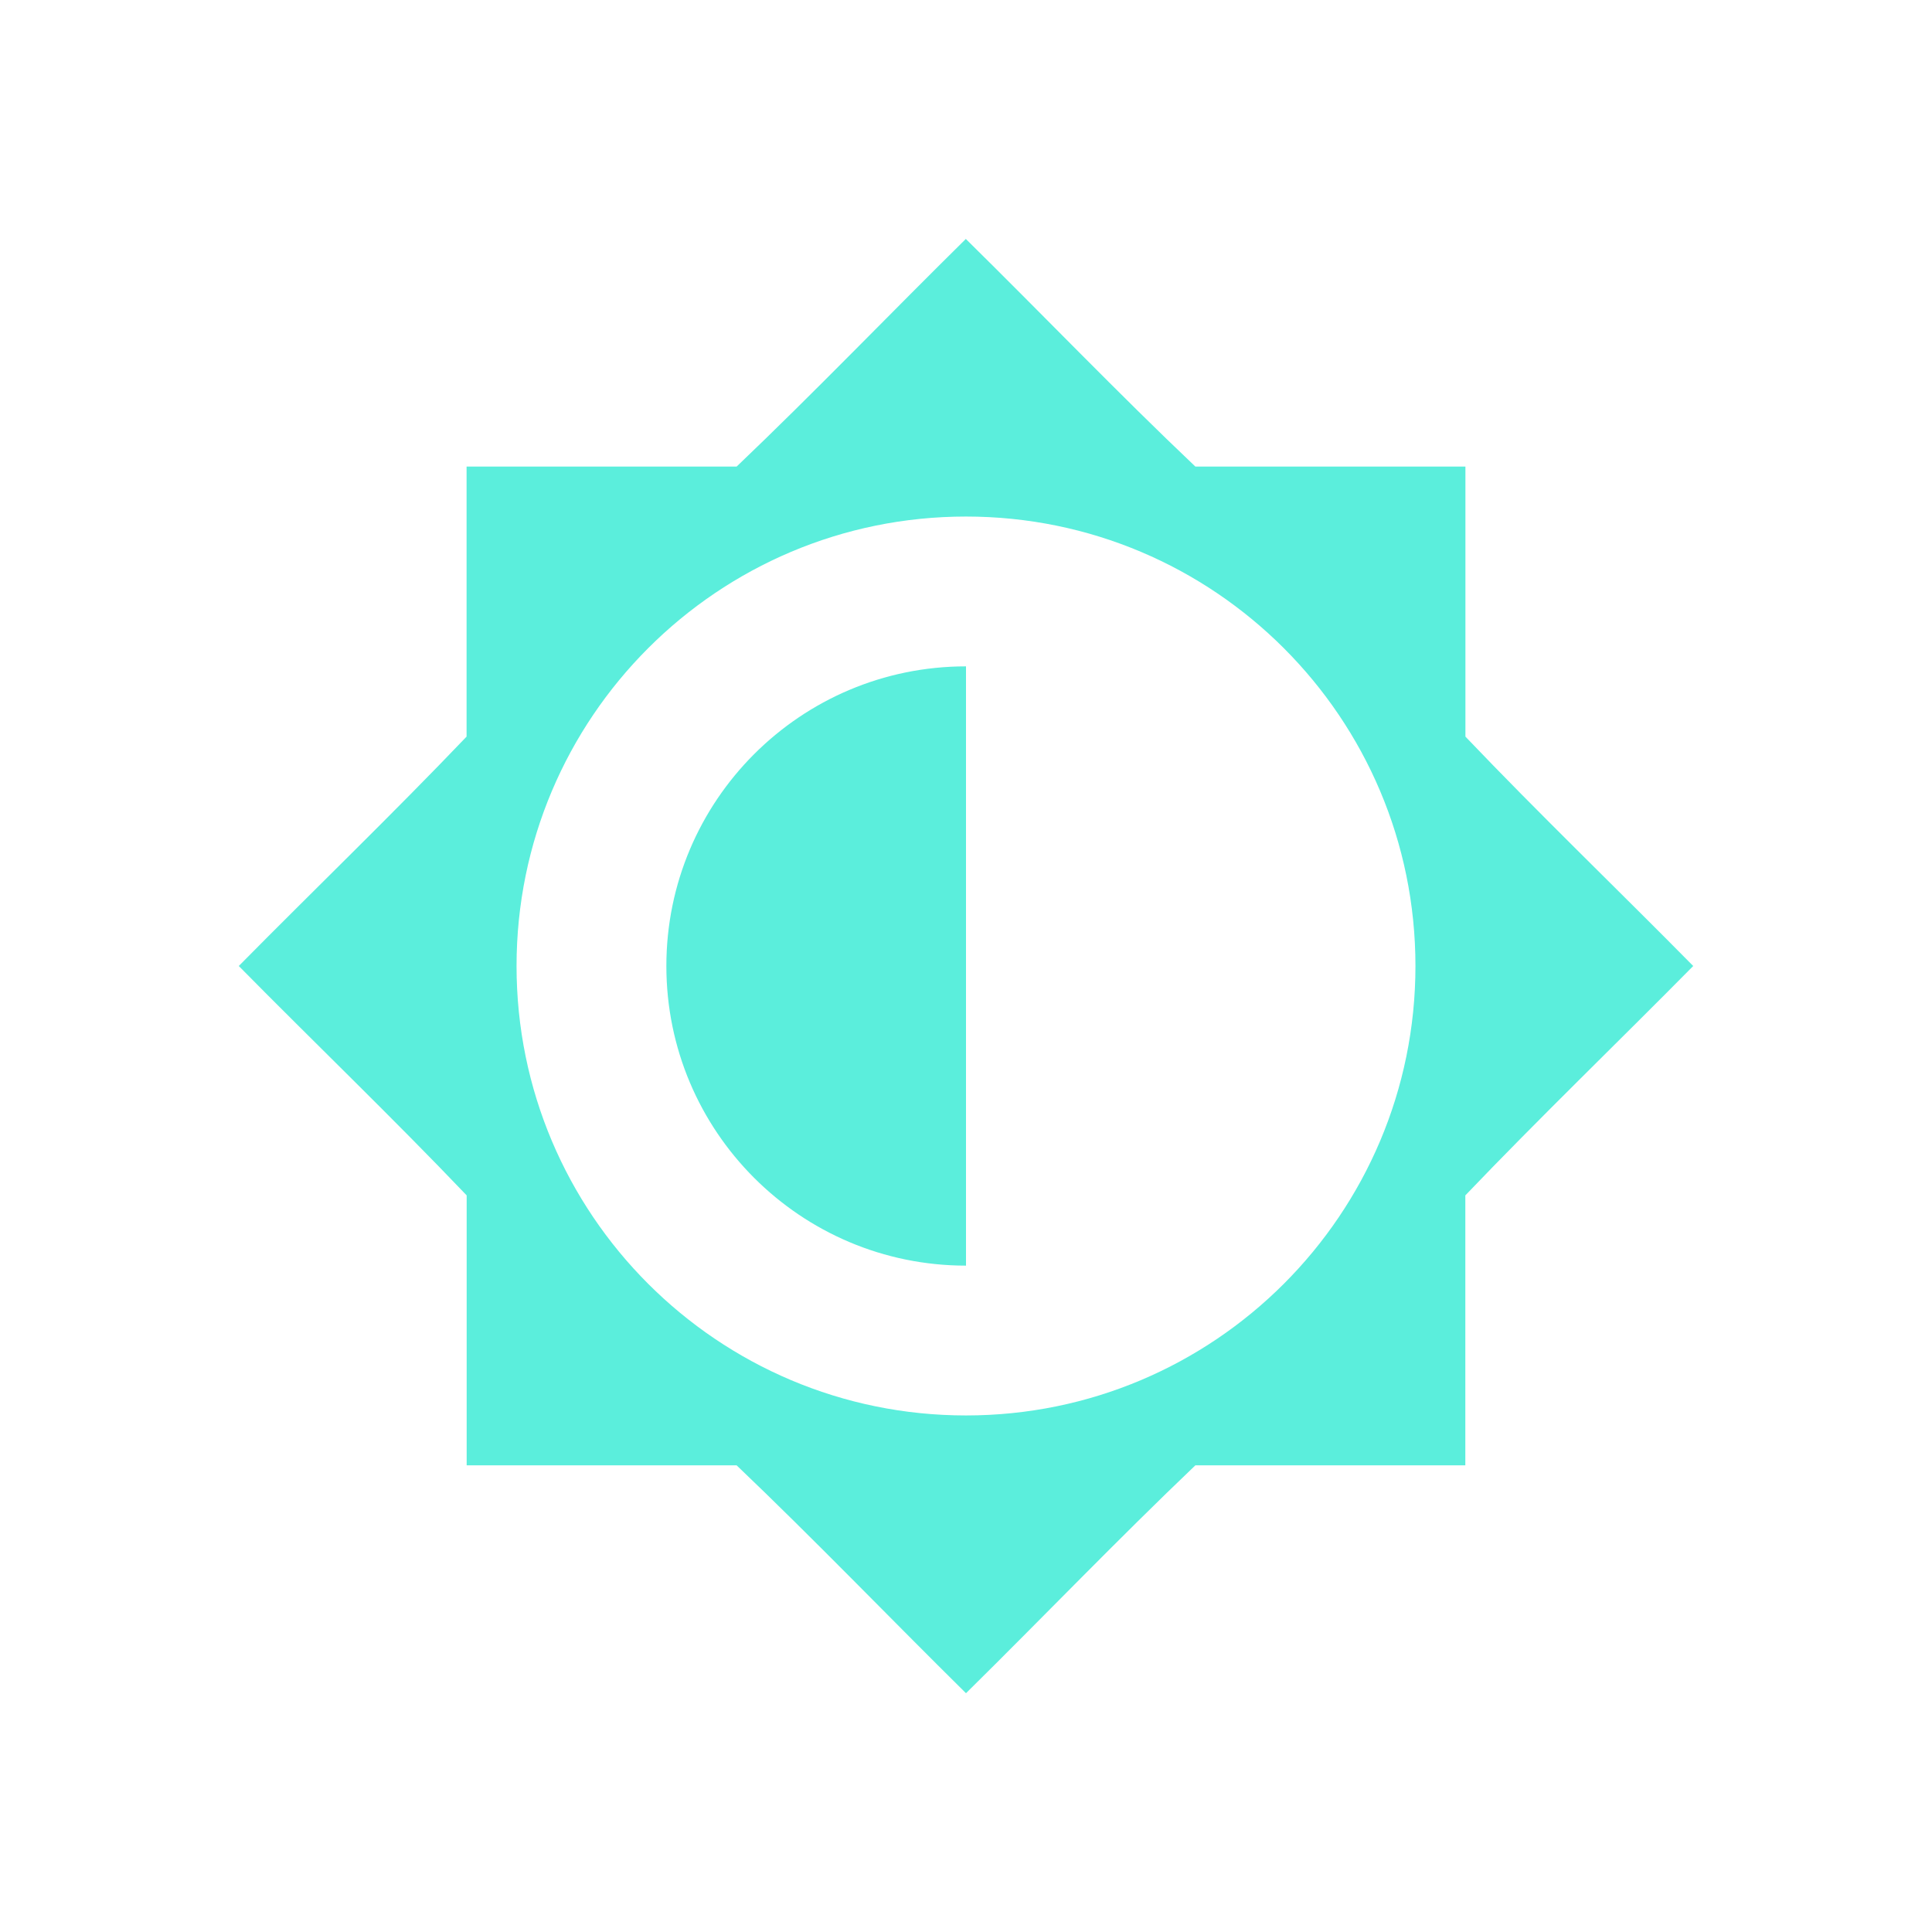 <?xml version="1.0" encoding="UTF-8" standalone="no"?>
<!-- Created with Inkscape (http://www.inkscape.org/) -->

<svg
   xmlns:dc="http://purl.org/dc/elements/1.1/"
   xmlns:cc="http://creativecommons.org/ns#"
   xmlns:rdf="http://www.w3.org/1999/02/22-rdf-syntax-ns#"
   xmlns:svg="http://www.w3.org/2000/svg"
   xmlns="http://www.w3.org/2000/svg"
   xmlns:xlink="http://www.w3.org/1999/xlink"
   xmlns:sodipodi="http://sodipodi.sourceforge.net/DTD/sodipodi-0.dtd"
   xmlns:inkscape="http://www.inkscape.org/namespaces/inkscape"
   version="1.1"
   width="100%"
   height="100%"
   viewBox="0 0 22 22"
   id="svg"
   inkscape:version="0.92.4 (5da689c313, 2019-01-14)"
   sodipodi:docname="video.svg">
  <sodipodi:namedview
     pagecolor="#ffffff"
     bordercolor="#666666"
     borderopacity="1"
     objecttolerance="10"
     gridtolerance="10"
     guidetolerance="10"
     inkscape:pageopacity="0"
     inkscape:pageshadow="2"
     inkscape:window-width="1366"
     inkscape:window-height="717"
     id="namedview13"
     showgrid="false"
     inkscape:zoom="5.9659091"
     inkscape:cx="11"
     inkscape:cy="11"
     inkscape:window-x="0"
     inkscape:window-y="25"
     inkscape:window-maximized="1"
     inkscape:current-layer="svg"
     inkscape:snap-bbox="true"
     inkscape:snap-bbox-midpoints="true"
     inkscape:bbox-paths="true"
     inkscape:bbox-nodes="true"
     inkscape:snap-bbox-edge-midpoints="true">
    <inkscape:grid
       type="xygrid"
       id="grid2990"
       empspacing="4"
       visible="true"
       enabled="true"
       snapvisiblegridlinesonly="true" />
  </sodipodi:namedview>
  <defs
     id="defs81">
    <style
       type="text/css"
       id="current-color-scheme">
      .ColorScheme-Text {
        color:#7B7C7E;
      }
      .ColorScheme-Background{
        color:#EFF0F1;
      }
      .ColorScheme-Highlight{
        color:#3DAEE6;
      }
      .ColorScheme-ViewText {
        color:#7B7C7E;
      }
      .ColorScheme-ViewBackground{
        color:#FCFCFC;
      }
      .ColorScheme-ViewHover {
        color:#3DAEE6;
      }
      .ColorScheme-ViewFocus{
        color:#1E92FF;
      }
      .ColorScheme-ButtonText {
        color:#7B7C7E;
      }
      .ColorScheme-ButtonBackground{
        color:#EFF0F1;
      }
      .ColorScheme-ButtonHover {
        color:#3DAEE6;
      }
      .ColorScheme-ButtonFocus{
        color:#1E92FF;
      }
</style>
    <linearGradient
       inkscape:collect="always"
       xlink:href="#linearGradient7992"
       id="linearGradient7865"
       gradientUnits="userSpaceOnUse"
       gradientTransform="matrix(1.25,0,0,1.2,-100.143,-103.494)"
       x1="401.571"
       y1="535.798"
       x2="401.571"
       y2="520.798" />
    <linearGradient
       id="linearGradient7992">
      <stop
         id="stop7994"
         offset="0"
         style="stop-color:#31363b;stop-opacity:0;" />
      <stop
         id="stop7996"
         offset="1"
         style="stop-color:#31363b;stop-opacity:0.126;" />
    </linearGradient>
    <linearGradient
       inkscape:collect="always"
       xlink:href="#linearGradient7992-0"
       id="linearGradient7865-9"
       gradientUnits="userSpaceOnUse"
       gradientTransform="matrix(1.25,0,0,1.2,-100.143,-103.494)"
       x1="401.571"
       y1="535.798"
       x2="401.571"
       y2="520.798" />
    <linearGradient
       id="linearGradient7992-0">
      <stop
         id="stop7994-2"
         offset="0"
         style="stop-color:#31363b;stop-opacity:0;" />
      <stop
         id="stop7996-1"
         offset="1"
         style="stop-color:#31363b;stop-opacity:0.126;" />
    </linearGradient>
    <linearGradient
       inkscape:collect="always"
       xlink:href="#linearGradient7992-0-8"
       id="linearGradient7865-9-1"
       gradientUnits="userSpaceOnUse"
       gradientTransform="matrix(1.25,0,0,1.2,-100.143,-103.494)"
       x1="401.571"
       y1="535.798"
       x2="401.571"
       y2="520.798" />
    <linearGradient
       id="linearGradient7992-0-8">
      <stop
         id="stop7994-2-5"
         offset="0"
         style="stop-color:#31363b;stop-opacity:0;" />
      <stop
         id="stop7996-1-6"
         offset="1"
         style="stop-color:#31363b;stop-opacity:0.126;" />
    </linearGradient>
    <linearGradient
       inkscape:collect="always"
       xlink:href="#linearGradient7992-0-8"
       id="linearGradient3144"
       gradientUnits="userSpaceOnUse"
       gradientTransform="matrix(1.25,0,0,1.2,-100.143,-103.494)"
       x1="401.571"
       y1="535.798"
       x2="401.571"
       y2="520.798" />
    <linearGradient
       inkscape:collect="always"
       xlink:href="#linearGradient7992-0-8"
       id="linearGradient3147"
       gradientUnits="userSpaceOnUse"
       gradientTransform="matrix(0.938,0,0,0.9,603.474,1318.834)"
       x1="401.571"
       y1="535.798"
       x2="401.571"
       y2="520.798" />
  </defs>
  <g
     transform="matrix(3.78,0,0,3.78,-21.929,-1124.273)"
     id="video-display-brightness">
    <path
       id="path14-2"
       d="m 5.834,288.525 v 8.467 h 8.467 v -8.467 z"
       style="opacity:1;fill:none;stroke-width:0.265"
       inkscape:connector-curvature="0" />
    <path
       id="path2-3"
       d="m 10.095,289.364 a 3.38,3.38 0 0 0 -3.38,3.385 3.38,3.38 0 0 0 3.385,3.374 3.38,3.38 0 0 0 3.374,-3.38 3.38,3.38 0 0 0 -3.38,-3.38 z m -0.011,0.5 0.005,0.005 a 2.901,2.901 0 0 1 2.901,2.901 2.901,2.901 0 0 1 -2.901,2.907 2.901,2.901 0 0 1 -2.907,-2.901 2.901,2.901 0 0 1 2.901,-2.912 z m -0.064,0.457 a 0.081,0.081 0 0 0 -0.081,0.081 v 0.484 c 0,0.043 0.038,0.081 0.081,0.081 h 0.161 c 0.043,0 0.081,-0.038 0.081,-0.081 v -0.484 a 0.081,0.081 0 0 0 -0.081,-0.081 z m -1.515,0.629 a 0.081,0.081 0 0 0 -0.054,0.021 l -0.118,0.118 a 0.081,0.081 0 0 0 0,0.107 l 0.344,0.344 a 0.081,0.081 0 0 0 0.113,0 l 0.113,-0.107 a 0.081,0.081 0 0 0 0,-0.118 l -0.338,-0.344 a 0.081,0.081 0 0 0 -0.054,-0.021 z m 3.192,0 a 0.081,0.081 0 0 0 -0.054,0.021 l -0.344,0.344 a 0.081,0.081 0 0 0 0,0.113 l 0.107,0.113 a 0.081,0.081 0 0 0 0.118,0 l 0.344,-0.338 a 0.081,0.081 0 0 0 0,-0.113 l -0.118,-0.118 a 0.081,0.081 0 0 0 -0.054,-0.021 z m -1.596,0.661 a 1.128,1.128 0 0 0 -0.005,0 1.128,1.128 0 0 0 -0.005,0 1.128,1.128 0 0 0 -0.328,0.054 1.128,1.128 0 0 0 -0.107,0.038 1.128,1.128 0 0 0 -0.005,0 1.128,1.128 0 0 0 -0.091,0.054 1.128,1.128 0 0 0 -0.027,0.011 1.128,1.128 0 0 0 -0.242,0.188 1.128,1.128 0 0 0 -0.021,0.027 1.128,1.128 0 0 0 -0.054,0.059 1.128,1.128 0 0 0 -0.011,0.016 1.128,1.128 0 0 0 -0.054,0.075 1.128,1.128 0 0 0 -0.011,0.021 1.128,1.128 0 0 0 -0.048,0.081 1.128,1.128 0 0 0 0,0.005 1.128,1.128 0 0 0 -0.043,0.097 1.128,1.128 0 0 0 -0.011,0.032 1.128,1.128 0 0 0 -0.021,0.075 1.128,1.128 0 0 0 -0.011,0.043 1.128,1.128 0 0 0 -0.016,0.065 1.128,1.128 0 0 0 0,0.043 1.128,1.128 0 0 0 -0.011,0.07 1.128,1.128 0 0 0 0,0.075 1.128,1.128 0 0 0 0.016,0.226 1.128,1.128 0 0 0 0.322,0.586 1.128,1.128 0 0 0 0.177,0.14 1.128,1.128 0 0 0 0.097,0.054 1.128,1.128 0 0 0 0.51,0.124 1.128,1.128 0 0 0 1.128,-1.128 1.128,1.128 0 0 0 -1.128,-1.128 z m 0,0.285 a 0.844,0.844 0 0 1 0.844,0.844 0.844,0.844 0 0 1 -0.844,0.844 0.844,0.844 0 0 1 -0.005,0 v -1.687 a 0.844,0.844 0 0 1 0.005,0 z m -2.337,0.682 a 0.081,0.081 0 0 0 -0.081,0.081 v 0.161 c 0,0.043 0.038,0.081 0.081,0.081 h 0.484 c 0.043,0 0.081,-0.038 0.081,-0.081 v -0.161 a 0.081,0.081 0 0 0 -0.081,-0.081 z m 4.191,0 a 0.081,0.081 0 0 0 -0.081,0.081 v 0.161 c 0,0.043 0.038,0.081 0.081,0.081 h 0.484 c 0.043,0 0.081,-0.038 0.081,-0.081 v -0.161 a 0.081,0.081 0 0 0 -0.081,-0.081 z m -3.224,1.333 a 0.081,0.081 0 0 0 -0.054,0.027 l -0.344,0.339 a 0.081,0.081 0 0 0 0,0.113 l 0.118,0.118 a 0.081,0.081 0 0 0 0.107,0 l 0.349,-0.344 a 0.081,0.081 0 0 0 0,-0.113 l -0.107,-0.113 a 0.081,0.081 0 0 0 -0.059,-0.027 z m 2.74,0 a 0.081,0.081 0 0 0 -0.059,0.027 l -0.113,0.107 a 0.081,0.081 0 0 0 0,0.118 l 0.338,0.344 a 0.081,0.081 0 0 0 0.113,0 l 0.118,-0.118 a 0.081,0.081 0 0 0 0,-0.107 l -0.344,-0.349 a 0.081,0.081 0 0 0 -0.054,-0.027 z m -1.451,0.602 a 0.081,0.081 0 0 0 -0.081,0.081 v 0.484 c 0,0.043 0.038,0.081 0.081,0.081 h 0.161 c 0.043,0 0.081,-0.038 0.081,-0.081 v -0.484 a 0.081,0.081 0 0 0 -0.081,-0.081 z"
       style="fill:#5beedc;stroke-width:0.537"
       inkscape:connector-curvature="0" />
  </g>
  <g
     id="22-22-video-display-brightness">
    <rect
       style="opacity:0.01;fill:#00000f;fill-opacity:0.004;stroke:none;stroke-width:0.75"
       id="rect3074"
       width="22"
       height="22"
       x="9.129248e-07"
       y="1.7631031e-05" />
    <path
       id="path5"
       d="m 10.996,2.719 0.002,0.002 L 11,2.719 Z m 0.002,0.002 C 10.125,3.582 9.275,4.467 8.388,5.313 H 5.313 V 8.388 C 4.466,9.275 3.581,10.127 2.719,11 c 0.862,0.874 1.748,1.724 2.595,2.612 v 3.074 h 3.074 c 0.888,0.847 1.739,1.733 2.612,2.595 0.874,-0.862 1.724,-1.748 2.612,-2.595 h 3.074 V 13.612 C 17.534,12.725 18.419,11.873 19.281,11 18.419,10.126 17.534,9.276 16.687,8.388 V 5.313 H 13.612 C 12.72,4.467 11.873,3.582 10.998,2.721 Z m 0.002,3.161 c 2.827,0 5.118,2.291 5.118,5.118 0,2.827 -2.291,5.118 -5.118,5.118 -2.827,0 -5.118,-2.291 -5.118,-5.118 0,-2.827 2.291,-5.118 5.118,-5.118 z m 0,1.706 c -1.884,0 -3.412,1.528 -3.412,3.412 0,1.884 1.528,3.412 3.412,3.412 z"
       class="ColorScheme-Text"
       style="color:#7b7c7e;fill:#5beedc;fill-opacity:1;stroke-width:1.137"
       inkscape:connector-curvature="0" />
  </g>
</svg>
